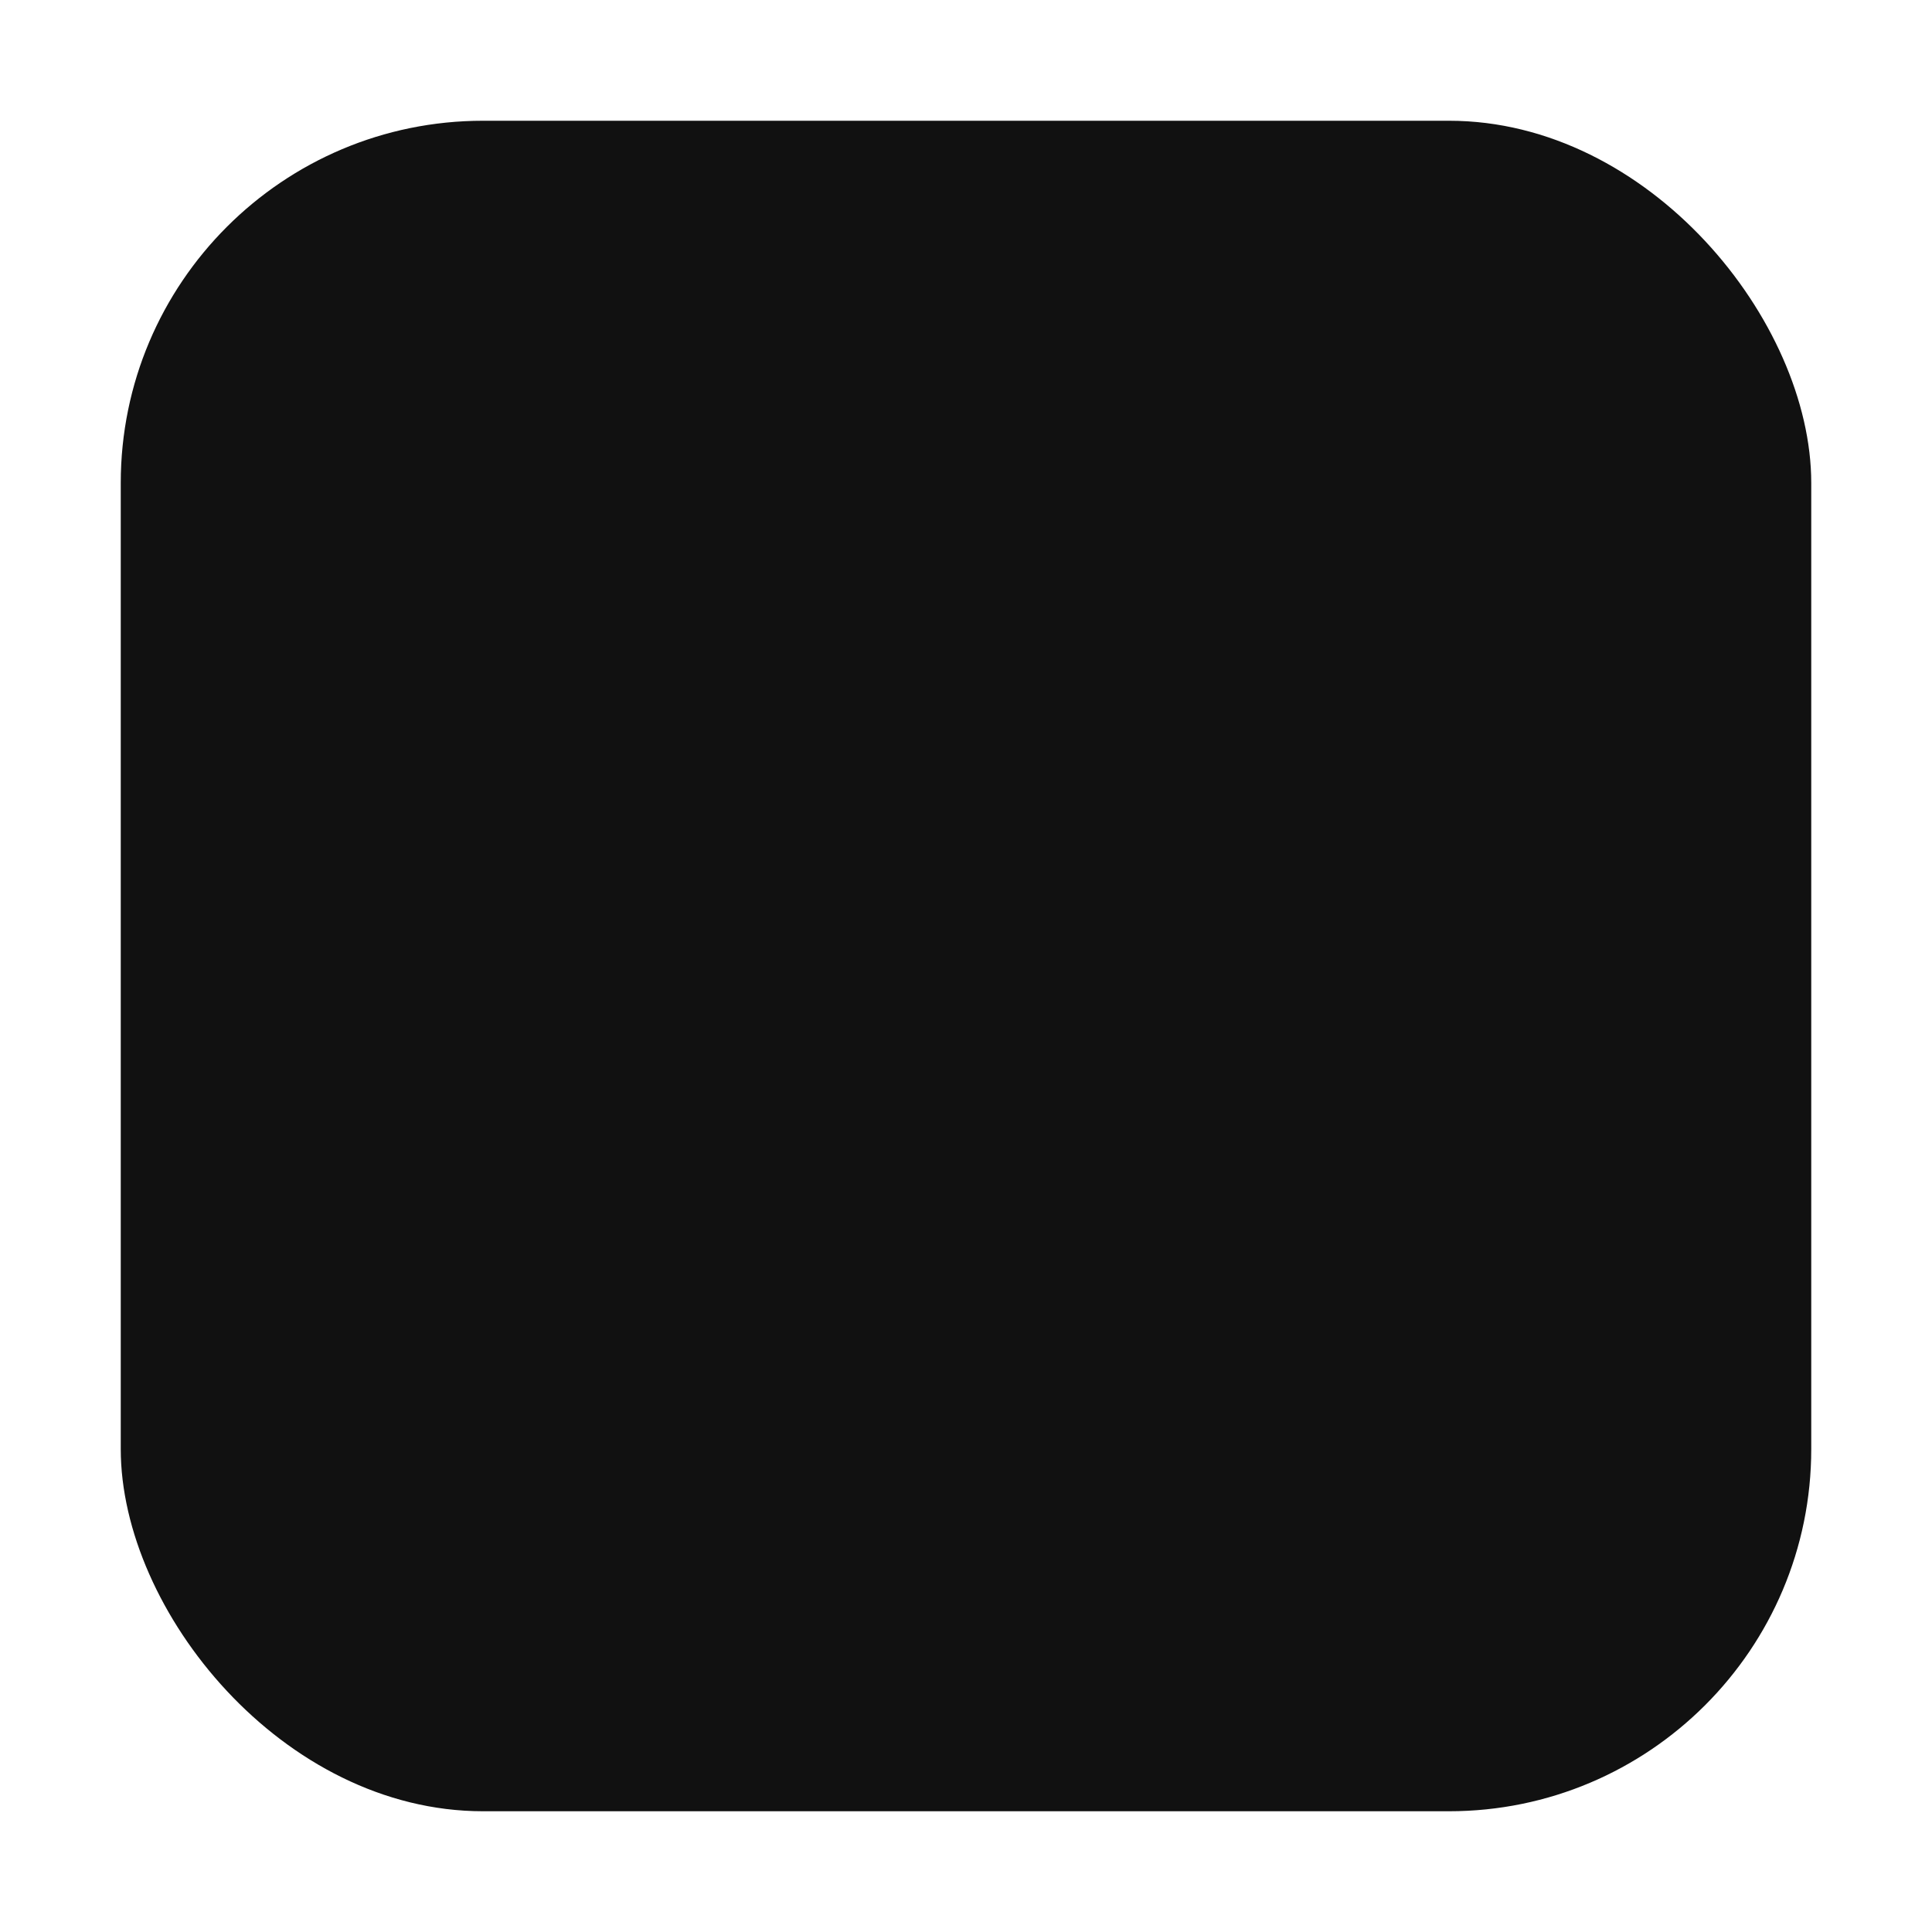 <svg xmlns="http://www.w3.org/2000/svg" viewBox="0 0 64 64" aria-hidden="true">
  <defs>
    <style>
      .ink { fill: #111111; }
      .none { fill: none; stroke: #111111; stroke-width: 2; stroke-linecap: round; stroke-linejoin: round; }
    </style>
  </defs>
  <rect x="4" y="4" width="56" height="56" rx="12" class="ink"/>
  <!-- open book -->
  <path class="none" d="M18 42V22c6 0 10-2 14-4 4 2 8 4 14 4v20"/>
  <path class="none" d="M18 22c6 0 10 2 14 4 4-2 8-4 14-4"/>
  <!-- laurels -->
  <path class="none" d="M14 46c2-2 4-4 5-8"/>
  <path class="none" d="M50 46c-2-2-4-4-5-8"/>
</svg>